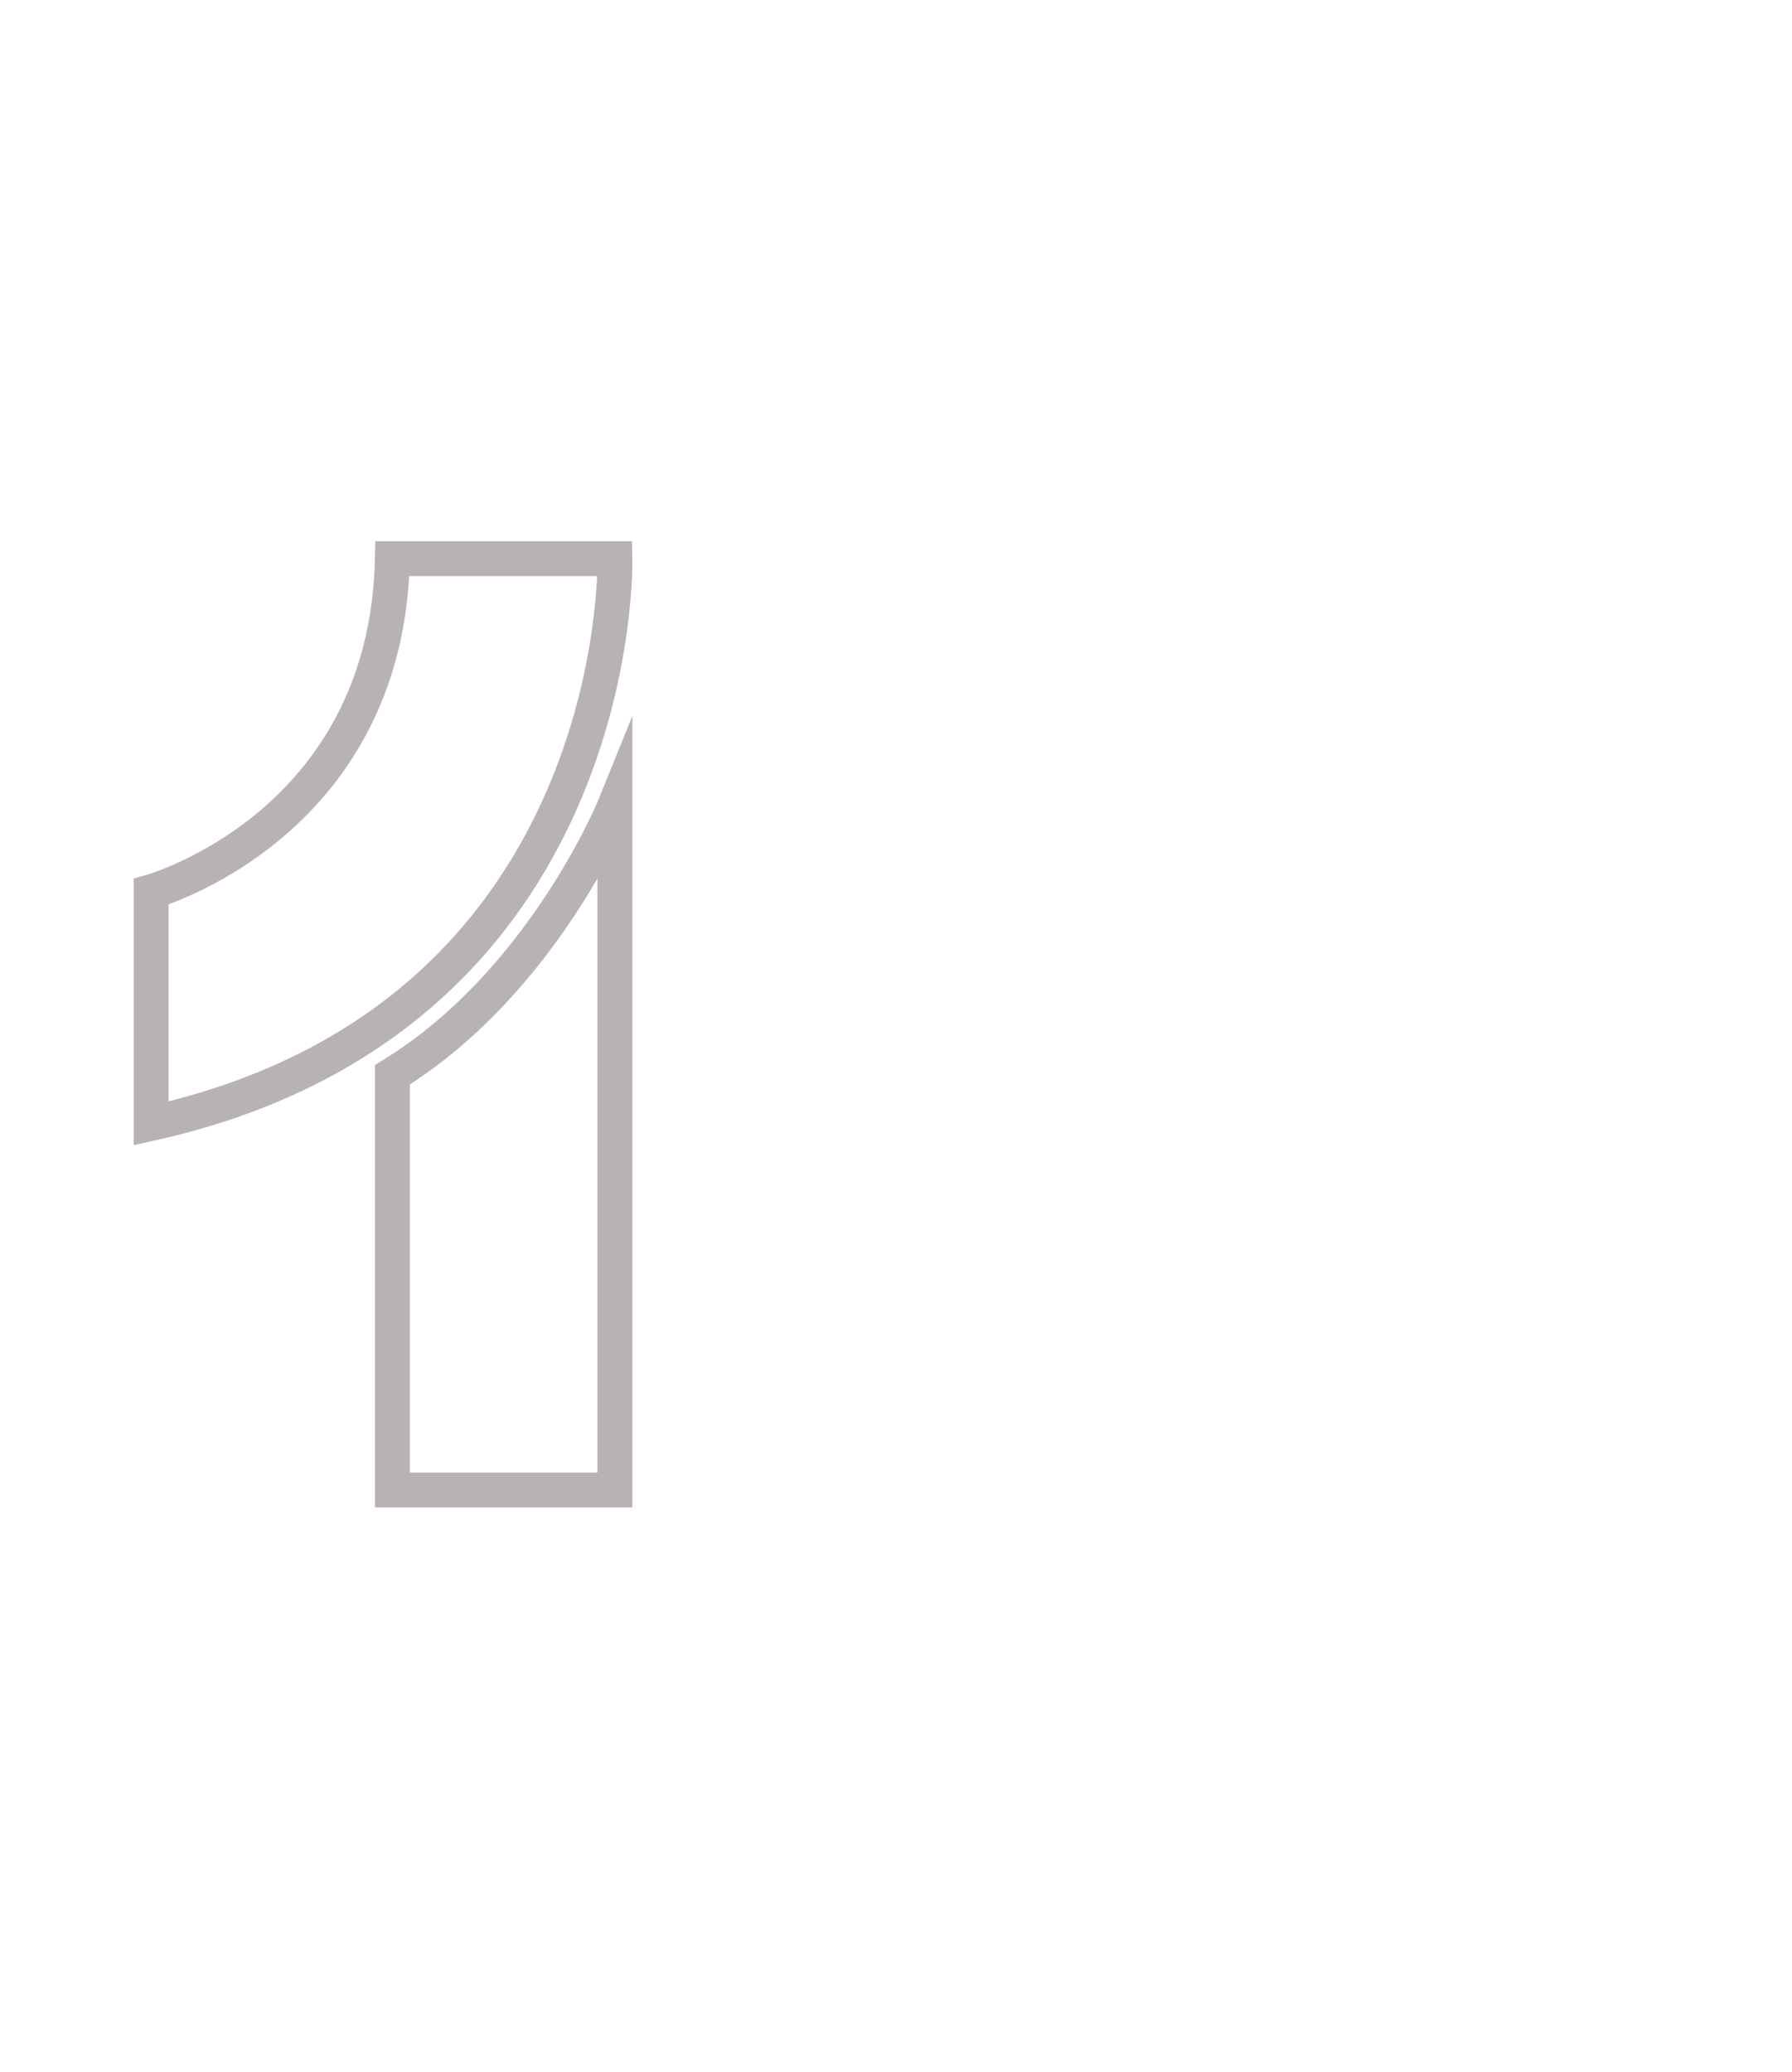 <svg width="77" height="89" viewBox="0 0 77 89" fill="none" xmlns="http://www.w3.org/2000/svg">
<path d="M26.422 24C26.422 24 26.901 43.731 6.494 48.261V38.309C6.494 38.309 16.621 35.477 16.861 24H26.422Z" stroke="#B9B2B2" stroke-width="1.5" stroke-miterlimit="10"/>
<path d="M26.422 34.606V64.007H16.861V46.171C23.351 42.185 26.422 34.606 26.422 34.606Z" stroke="#B9B2B2" stroke-width="1.5" stroke-miterlimit="10"/>
</svg>

